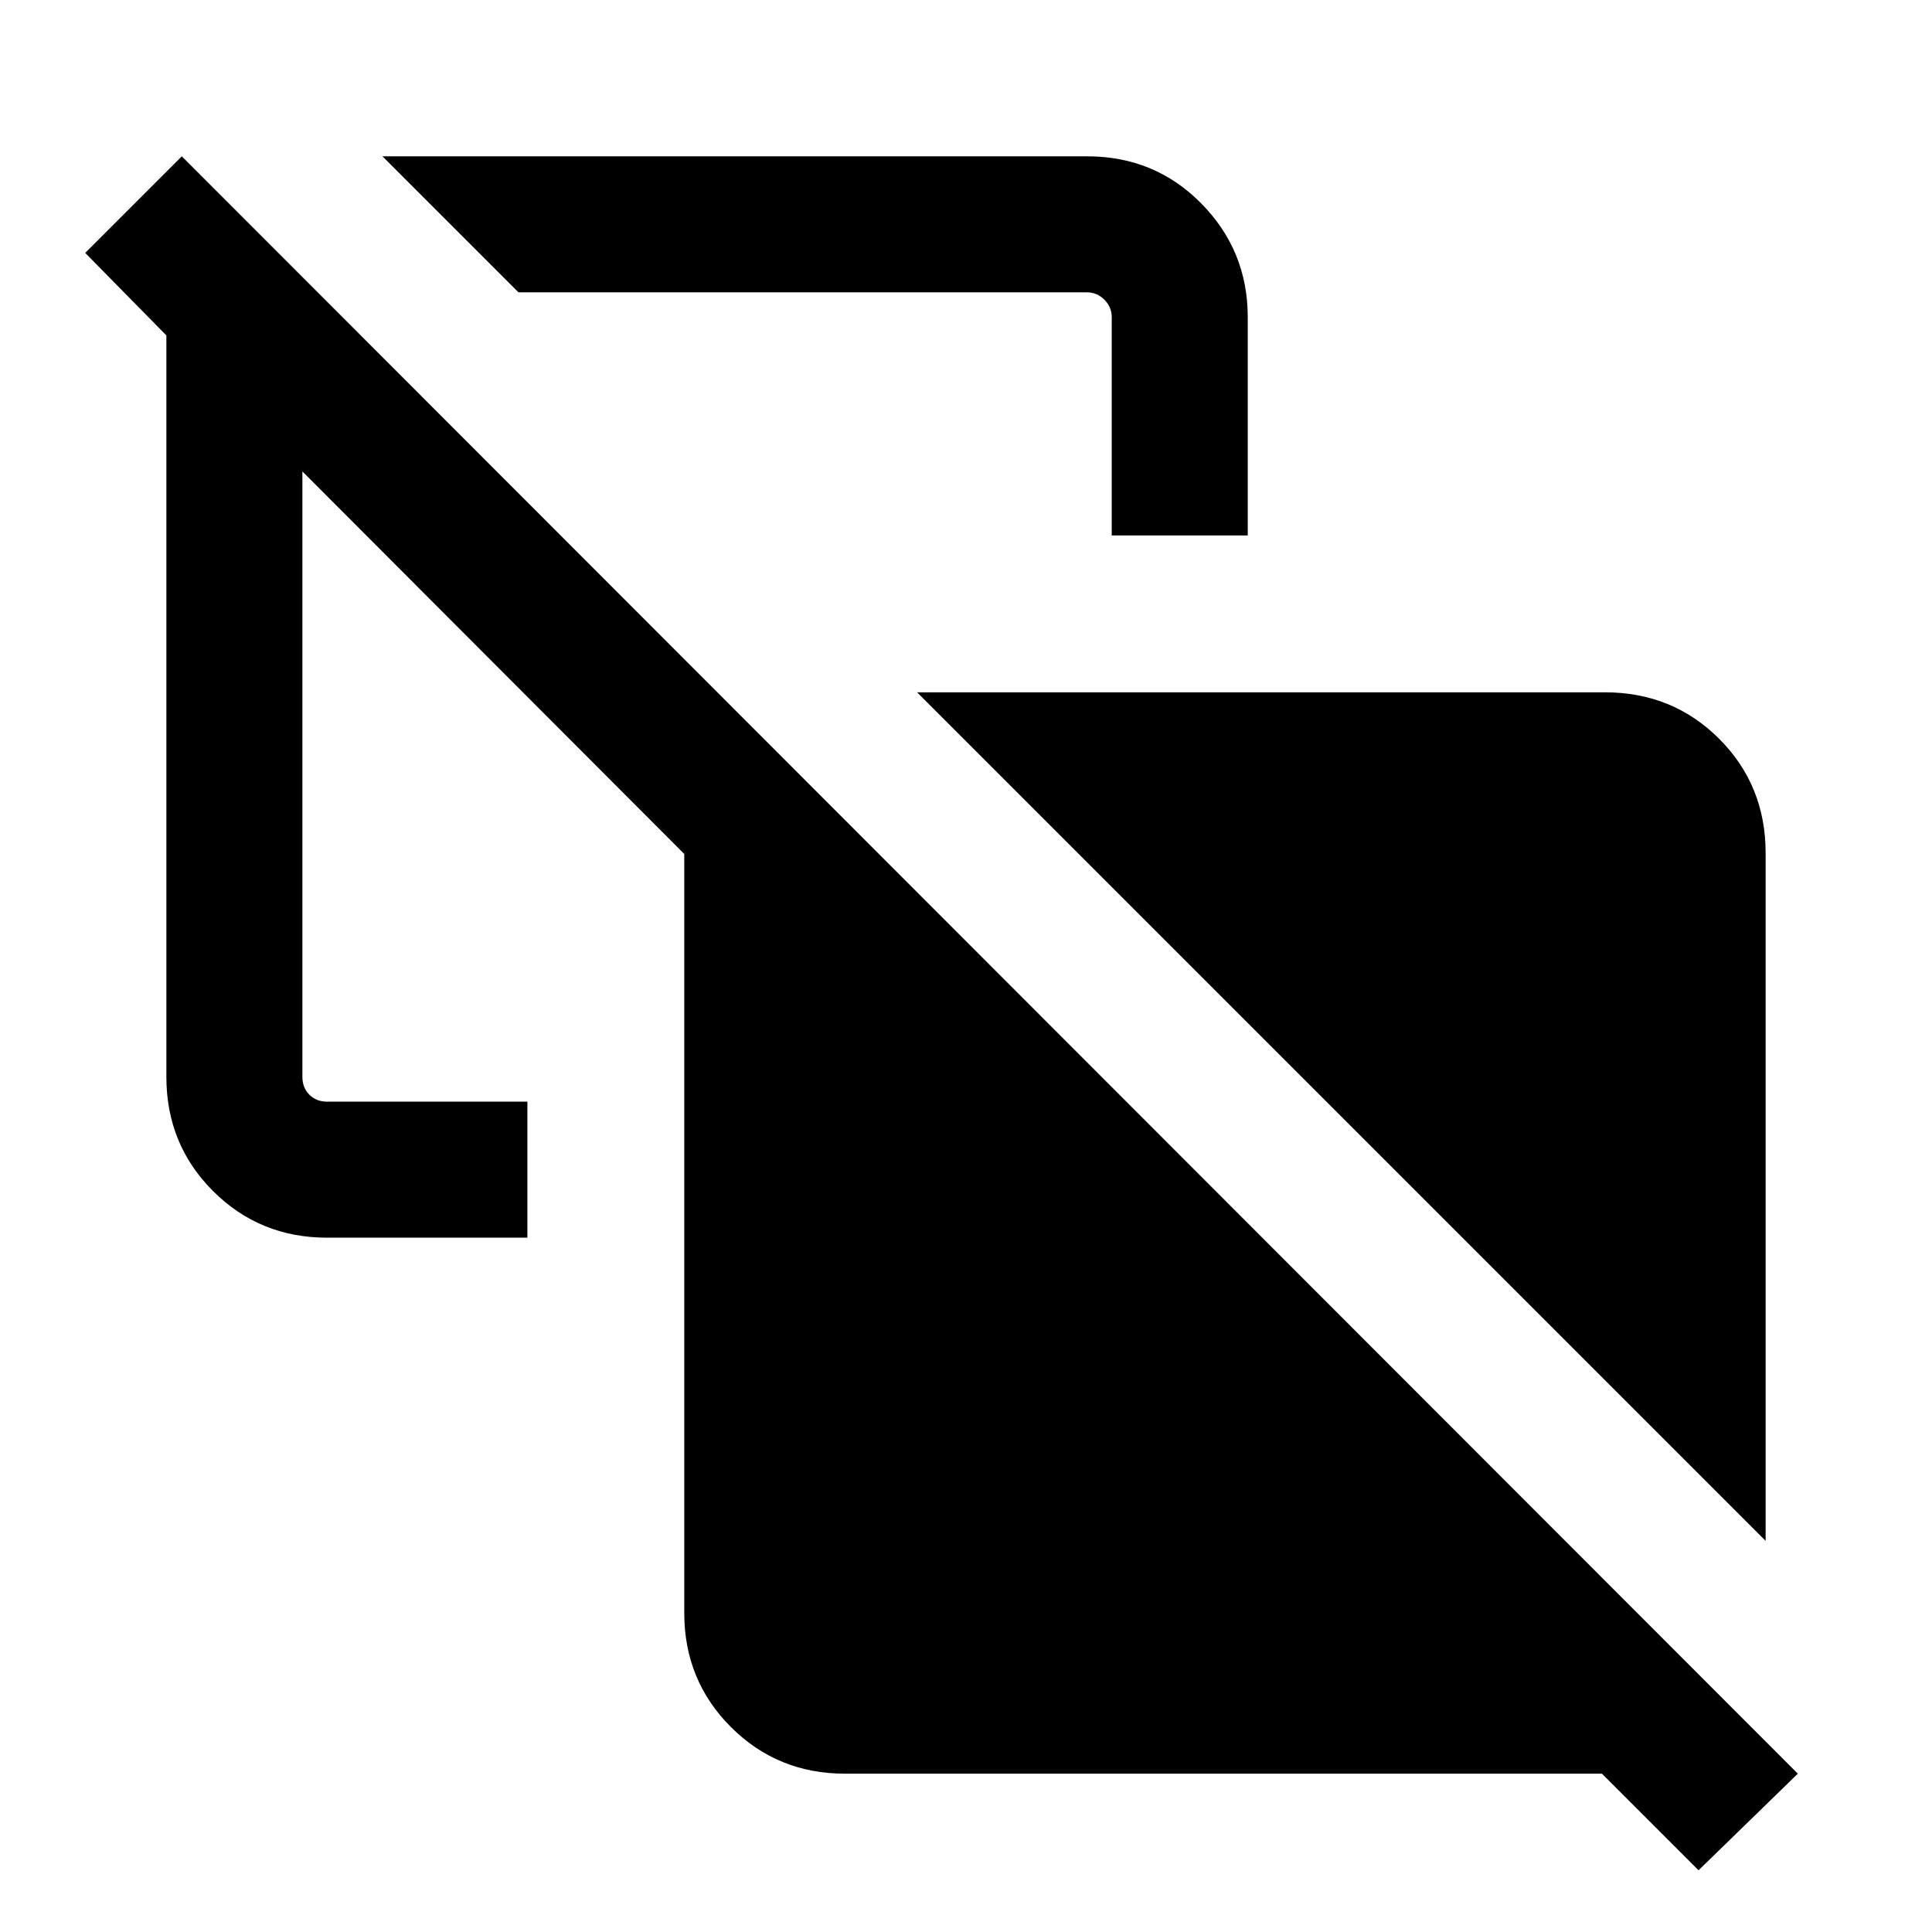 <svg xmlns="http://www.w3.org/2000/svg" height="40" viewBox="0 -960 960 960" width="40"><path d="M877.332-194.36 455.693-615.999h341.742q33.705 0 56.801 23.096 23.096 23.096 23.096 56.801v341.742ZM552.411-693.948v-108.487q0-5-3.655-8.654-3.654-3.655-8.654-3.655H257.615l-67.588-67.588h350.075q33.705 0 56.801 23.43 23.096 23.429 23.096 56.467v108.487h-67.588ZM843.999-30.67l-47.998-47.998H419.898q-33.538 0-56.717-23.18-23.18-23.179-23.18-56.717v-377.103L150.256-725.746v300.848q0 5.385 3.462 8.847 3.462 3.462 8.847 3.462h99.487v67.588h-99.487q-33.538 0-56.717-23.18-23.18-23.179-23.18-56.717v-368.436l-40.332-40.999 47.999-47.999L893.331-78.669l-49.332 48Z"/></svg>